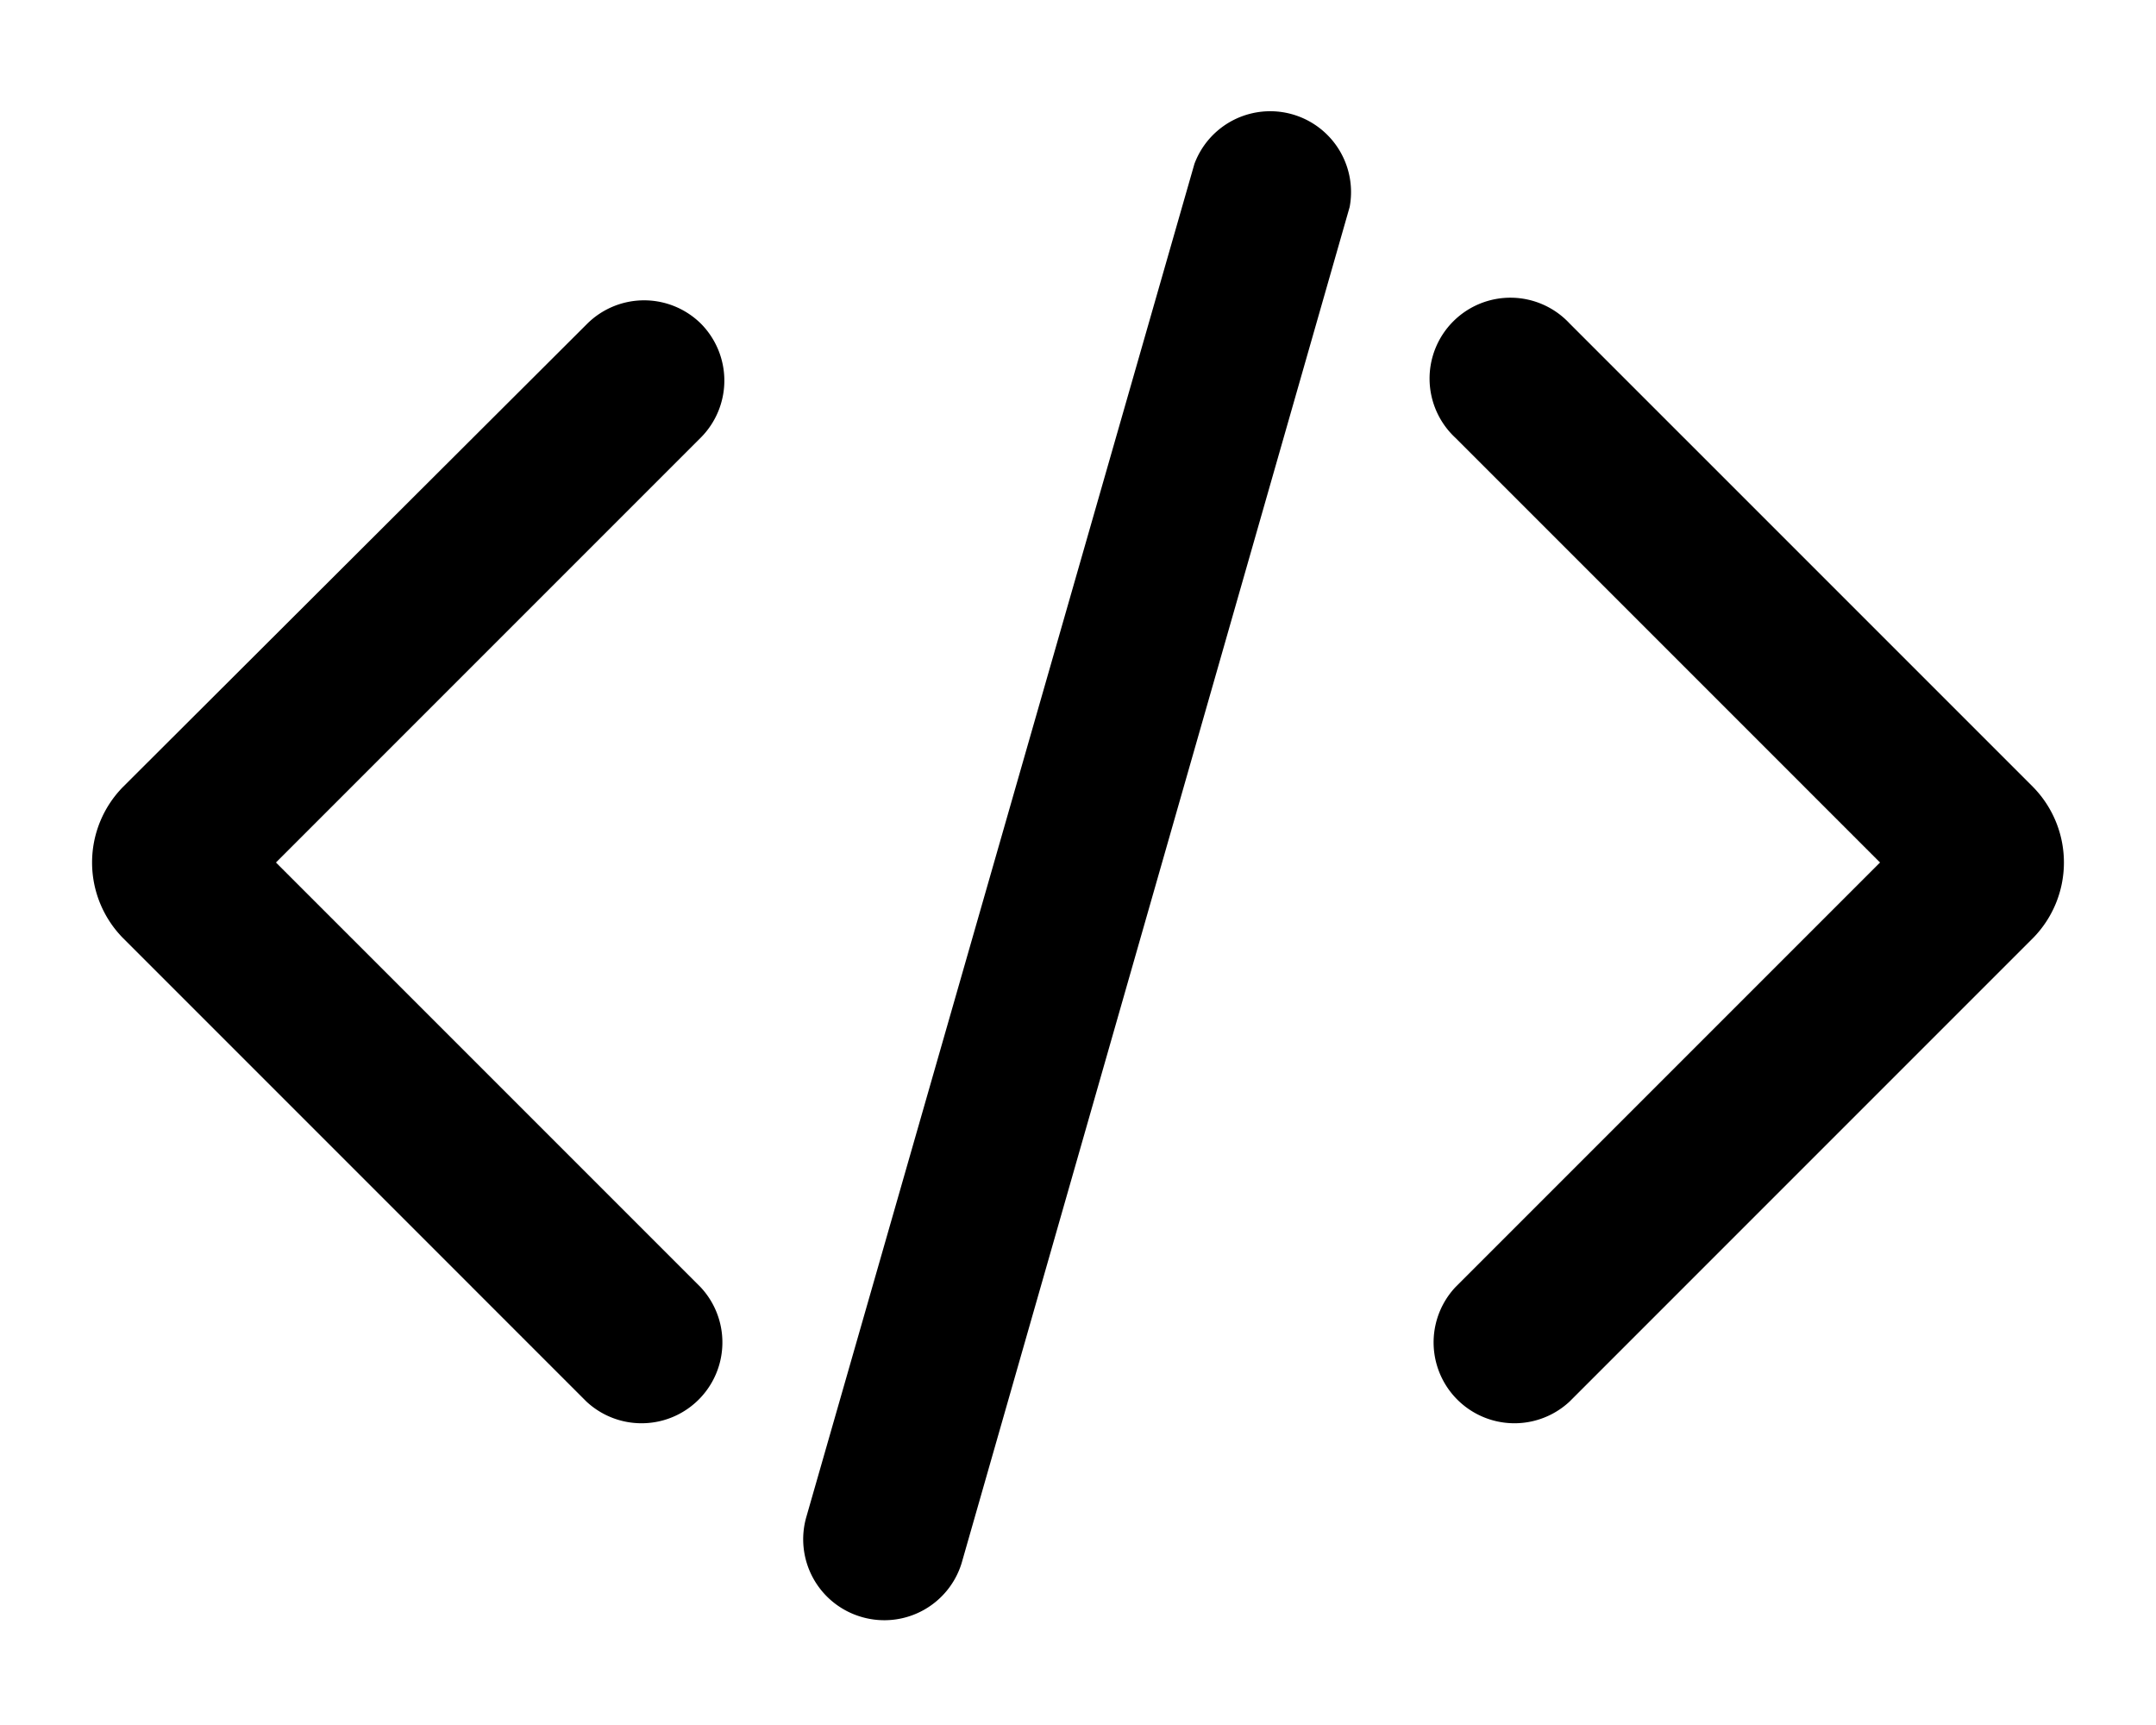 <svg xmlns="http://www.w3.org/2000/svg" viewBox="0 0 20 16" fill="currentColor">
  <path d="M8 15a.75.75 0 0 1-.52-.93l3.6-12.55a.75.75 0 0 1 1.44.4L8.92 14.5A.75.75 0 0 1 8 15zm9.44-7L13.5 4.06A.75.75 0 1 1 14.56 3l4.3 4.3a1 1 0 0 1 0 1.4l-4.3 4.3a.75.75 0 0 1-1.06-1.06L17.44 8zM6.5 3a.75.75 0 0 1 0 1.06L2.56 8l3.94 3.94A.75.75 0 0 1 5.44 13l-4.3-4.3a1 1 0 0 1 0-1.4L5.45 3A.75.75 0 0 1 6.5 3z"/>
</svg>
